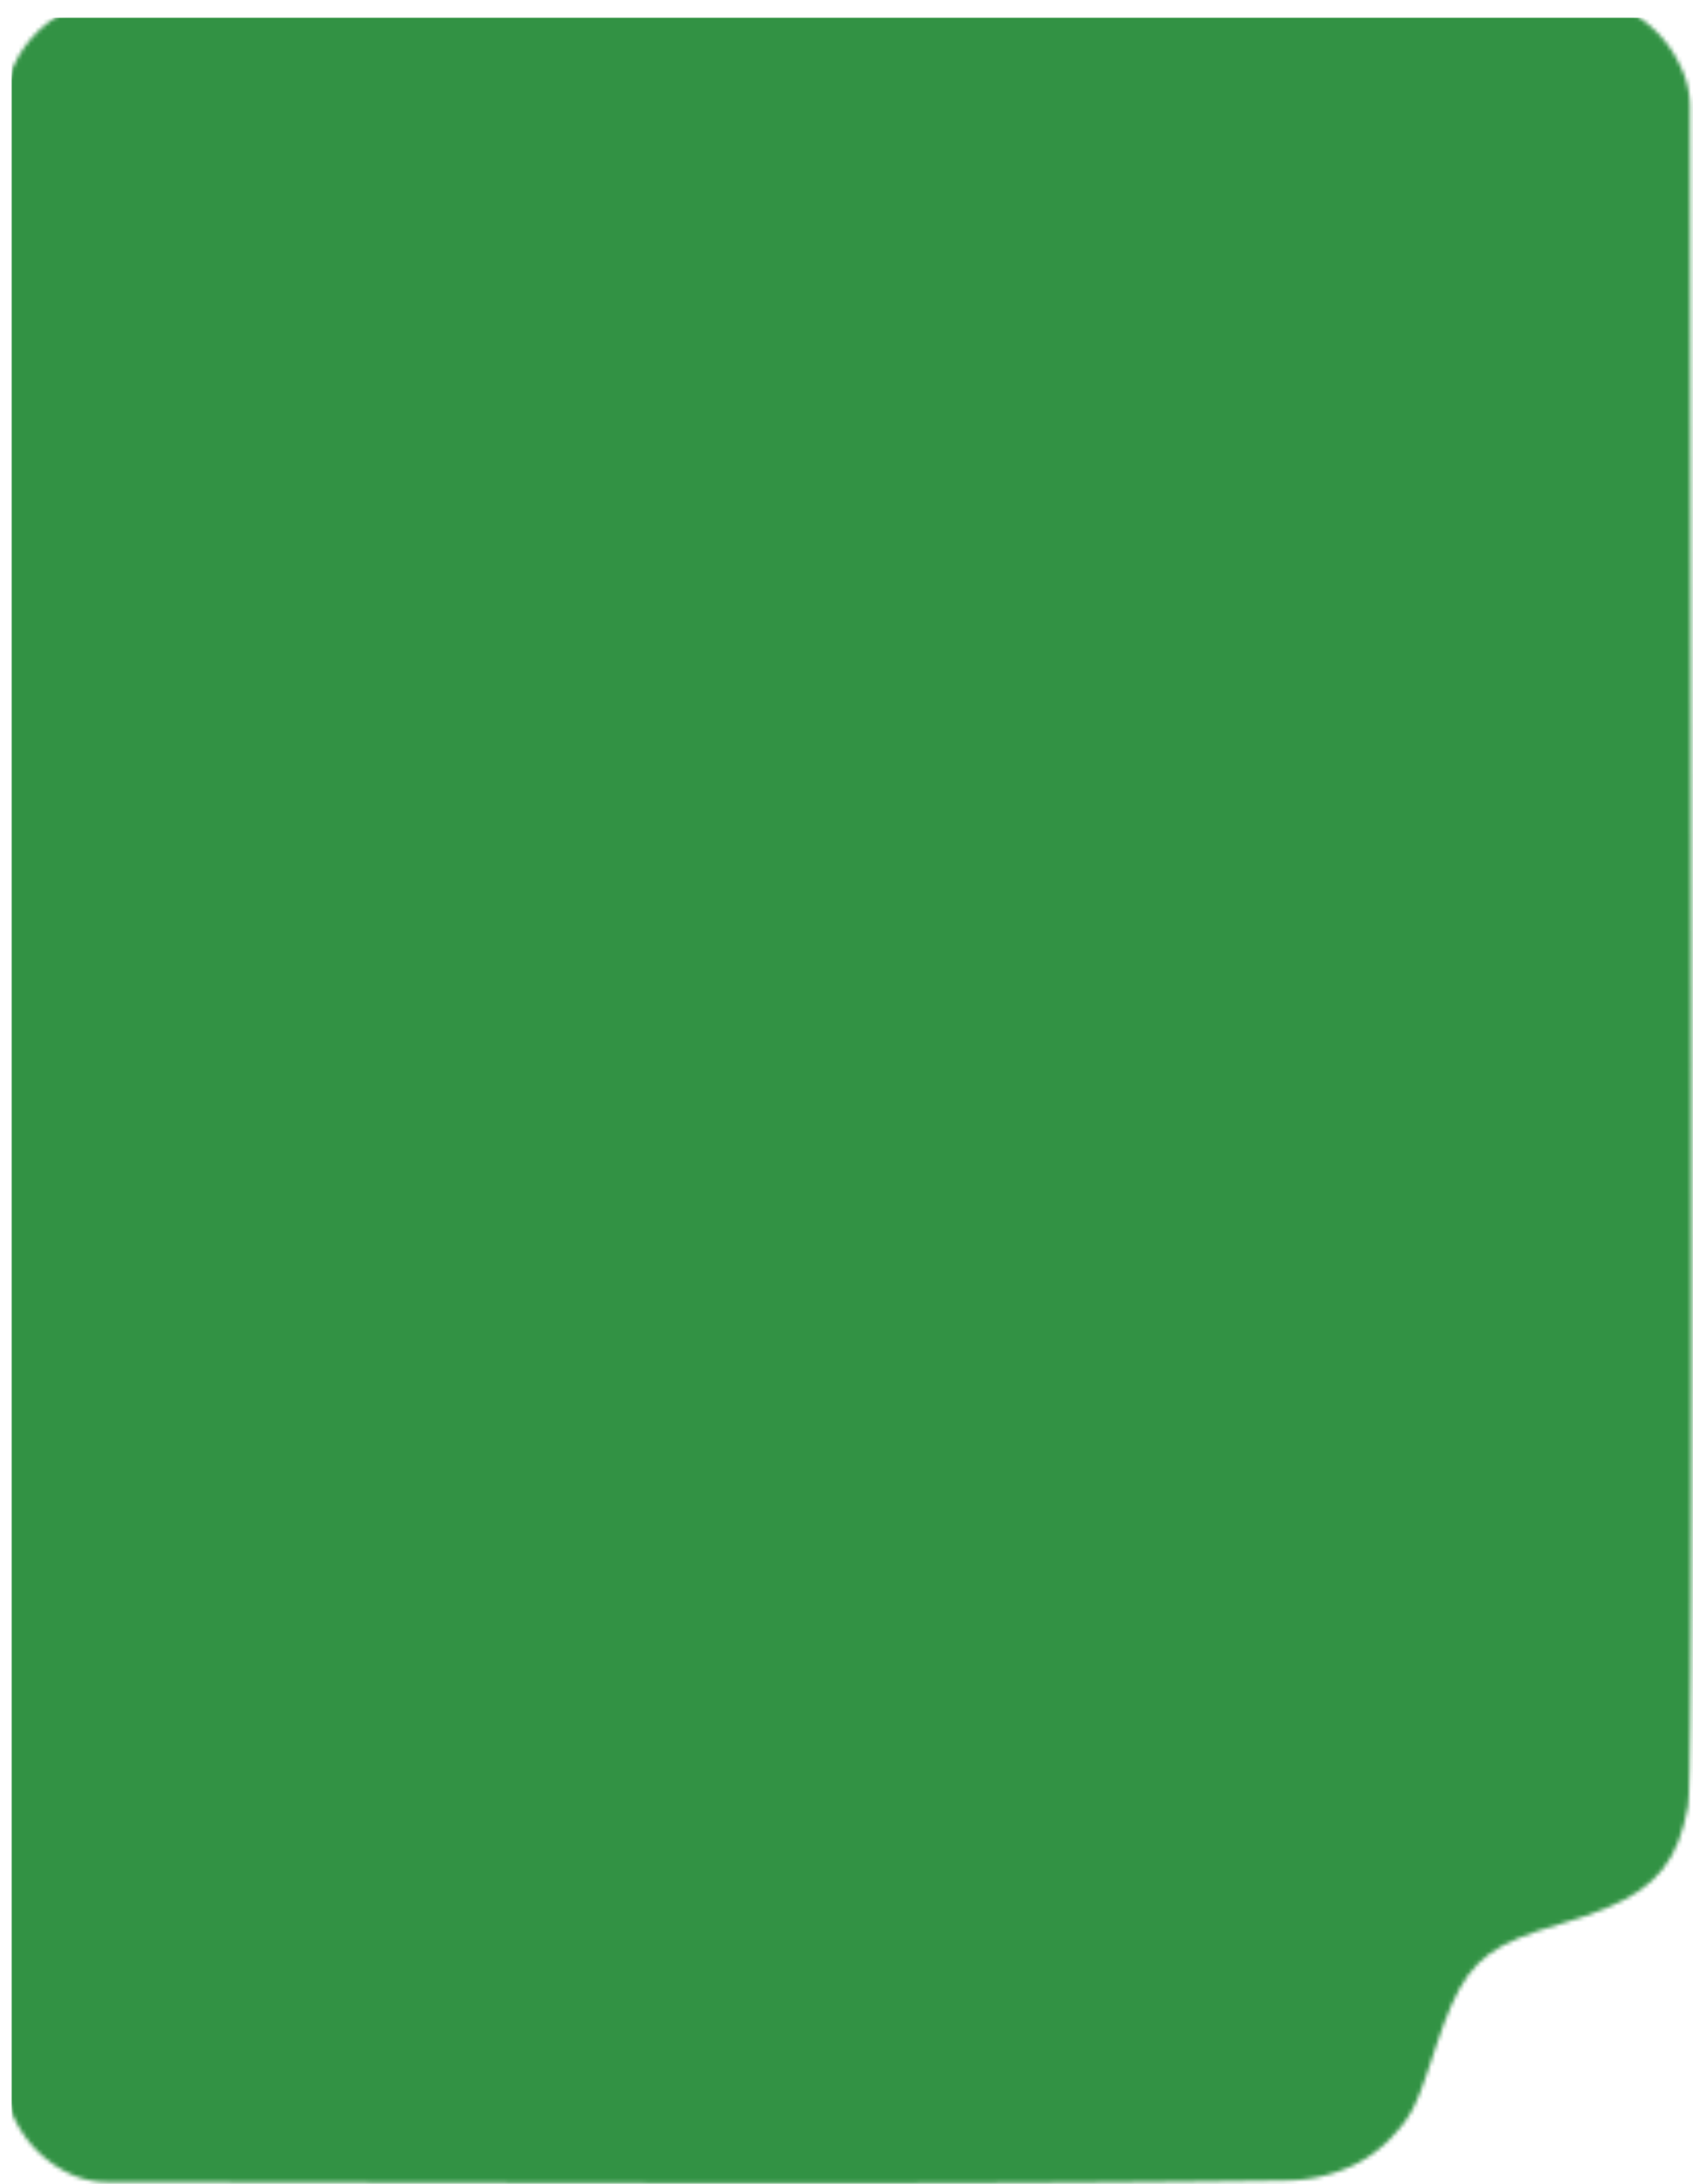 <svg width="411" height="530" viewBox="0 0 411 530" fill="none" xmlns="http://www.w3.org/2000/svg">
<mask id="mask0_4_90" style="mask-type:alpha" maskUnits="userSpaceOnUse" x="0" y="0" width="411" height="530">
<g clip-path="url(#clip0_4_90)">
<path d="M19.313 1.42L16.66 2.486L14.155 3.811L11.818 5.379L9.666 7.171L7.706 9.174L5.963 11.374L4.442 13.743L3.167 16.271L2.15 18.937L1.4 21.73L1.195 24.783L1.023 32.049L0.879 43.746L0.764 60.086L0.682 81.291L0.625 107.569L0.596 139.136L0.592 176.209L0.613 219.001L0.658 267.729L0.928 502.954L0.957 504.125L1.039 505.297L1.17 506.457L1.355 507.607L1.593 508.747L1.884 509.876L2.22 510.994L2.609 512.091L3.048 513.178L3.536 514.238L4.446 515.976L5.471 517.635L6.603 519.22L7.833 520.709L9.161 522.114L10.584 523.423L12.093 524.626L13.68 525.728L15.348 526.719L17.087 527.594L17.939 527.965L18.8 528.299L19.678 528.59L20.563 528.85L21.461 529.067L22.367 529.247L23.278 529.39L24.196 529.491L25.119 529.555L26.045 529.576L165.683 529.852L189.385 529.873L211.119 529.862L230.869 529.814L248.614 529.74L264.345 529.65L278.035 529.544L289.675 529.438L299.249 529.337L306.735 529.247L312.118 529.173L313.525 529.141L314.923 529.057L316.321 528.924L317.711 528.739L319.093 528.511L320.466 528.224L321.831 527.896L323.18 527.52L324.521 527.09L325.845 526.613L327.186 526.083L328.498 525.495L329.777 524.843L331.028 524.138L332.245 523.375L333.426 522.553L334.57 521.684L335.677 520.757L336.743 519.782L337.764 518.753L339.174 517.19L340.38 515.764L341.425 514.365L342.368 512.897L343.25 511.254L344.123 509.335L345.041 507.04L346.046 504.258L347.194 500.892L348.531 496.843L350.474 491.268L352.38 486.545L354.344 482.576L356.472 479.247L358.879 476.459L361.659 474.106L364.926 472.082L368.785 470.285L373.34 468.605L378.694 466.941L384.647 465.07L389.793 463.135L394.205 461.084L397.94 458.853L401.064 456.383L403.639 453.616L405.738 450.489L407.419 446.944L408.747 442.916L409.785 438.352L409.994 435.469L410.166 429.152L410.309 419.156L410.42 405.259L410.506 387.223L410.564 364.81L410.592 337.795L410.596 305.942L410.572 269.012L410.531 226.776L410.252 25.917L410.227 24.915L410.158 23.919L410.047 22.928L409.891 21.942L409.69 20.967L409.444 20.002L409.157 19.053L408.829 18.11L408.456 17.188L408.042 16.276L407.653 15.476L406.738 13.743L405.717 12.079L404.586 10.499L403.356 9.005L402.027 7.605L400.605 6.296L399.096 5.093L397.509 3.991L395.84 3L394.102 2.125L393.249 1.754L392.384 1.42L391.507 1.124L390.621 0.869L389.723 0.652L388.817 0.472L387.903 0.334L386.984 0.233L386.062 0.17L385.135 0.148L206.986 -1.87531e-05L159.656 -0.048L121.218 -0.074H90.723L67.213 -0.037L49.731 0.042L37.324 0.18L29.034 0.376L23.905 0.641L20.986 0.986L19.313 1.42Z" fill="#54A029"/>
</g>
</mask>
<g mask="url(#mask0_4_90)">
<path d="M2.842 4.322H412.842C412.842 211.3 412.842 327.344 412.842 534.322H2.842V4.322Z" fill="#329244"/>
</g>
<defs>
<clipPath id="clip0_4_90">
<rect width="410" height="530" fill="white" transform="translate(0.65)"/>
</clipPath>
</defs>
</svg>
